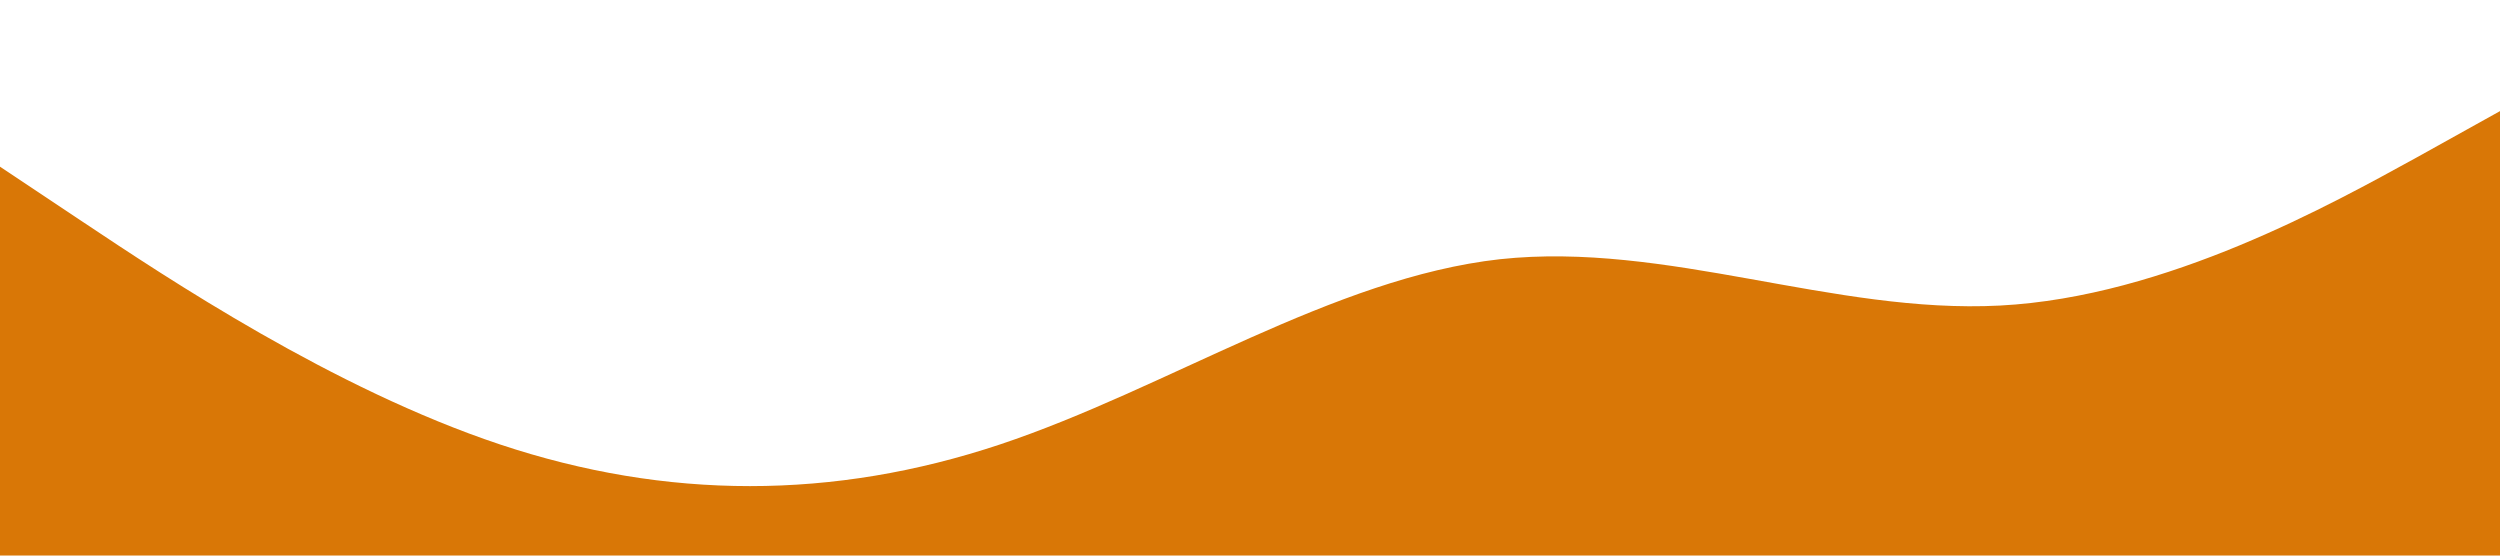 <?xml version="1.0" standalone="no"?><svg xmlns="http://www.w3.org/2000/svg" viewBox="0 0 1440 320"><path fill="#D97706" fill-opacity="1" d="M0,96L48,128C96,160,192,224,288,256C384,288,480,288,576,256C672,224,768,160,864,149.3C960,139,1056,181,1152,176C1248,171,1344,117,1392,90.7L1440,64L1440,320L1392,320C1344,320,1248,320,1152,320C1056,320,960,320,864,320C768,320,672,320,576,320C480,320,384,320,288,320C192,320,96,320,48,320L0,320Z"></path></svg>